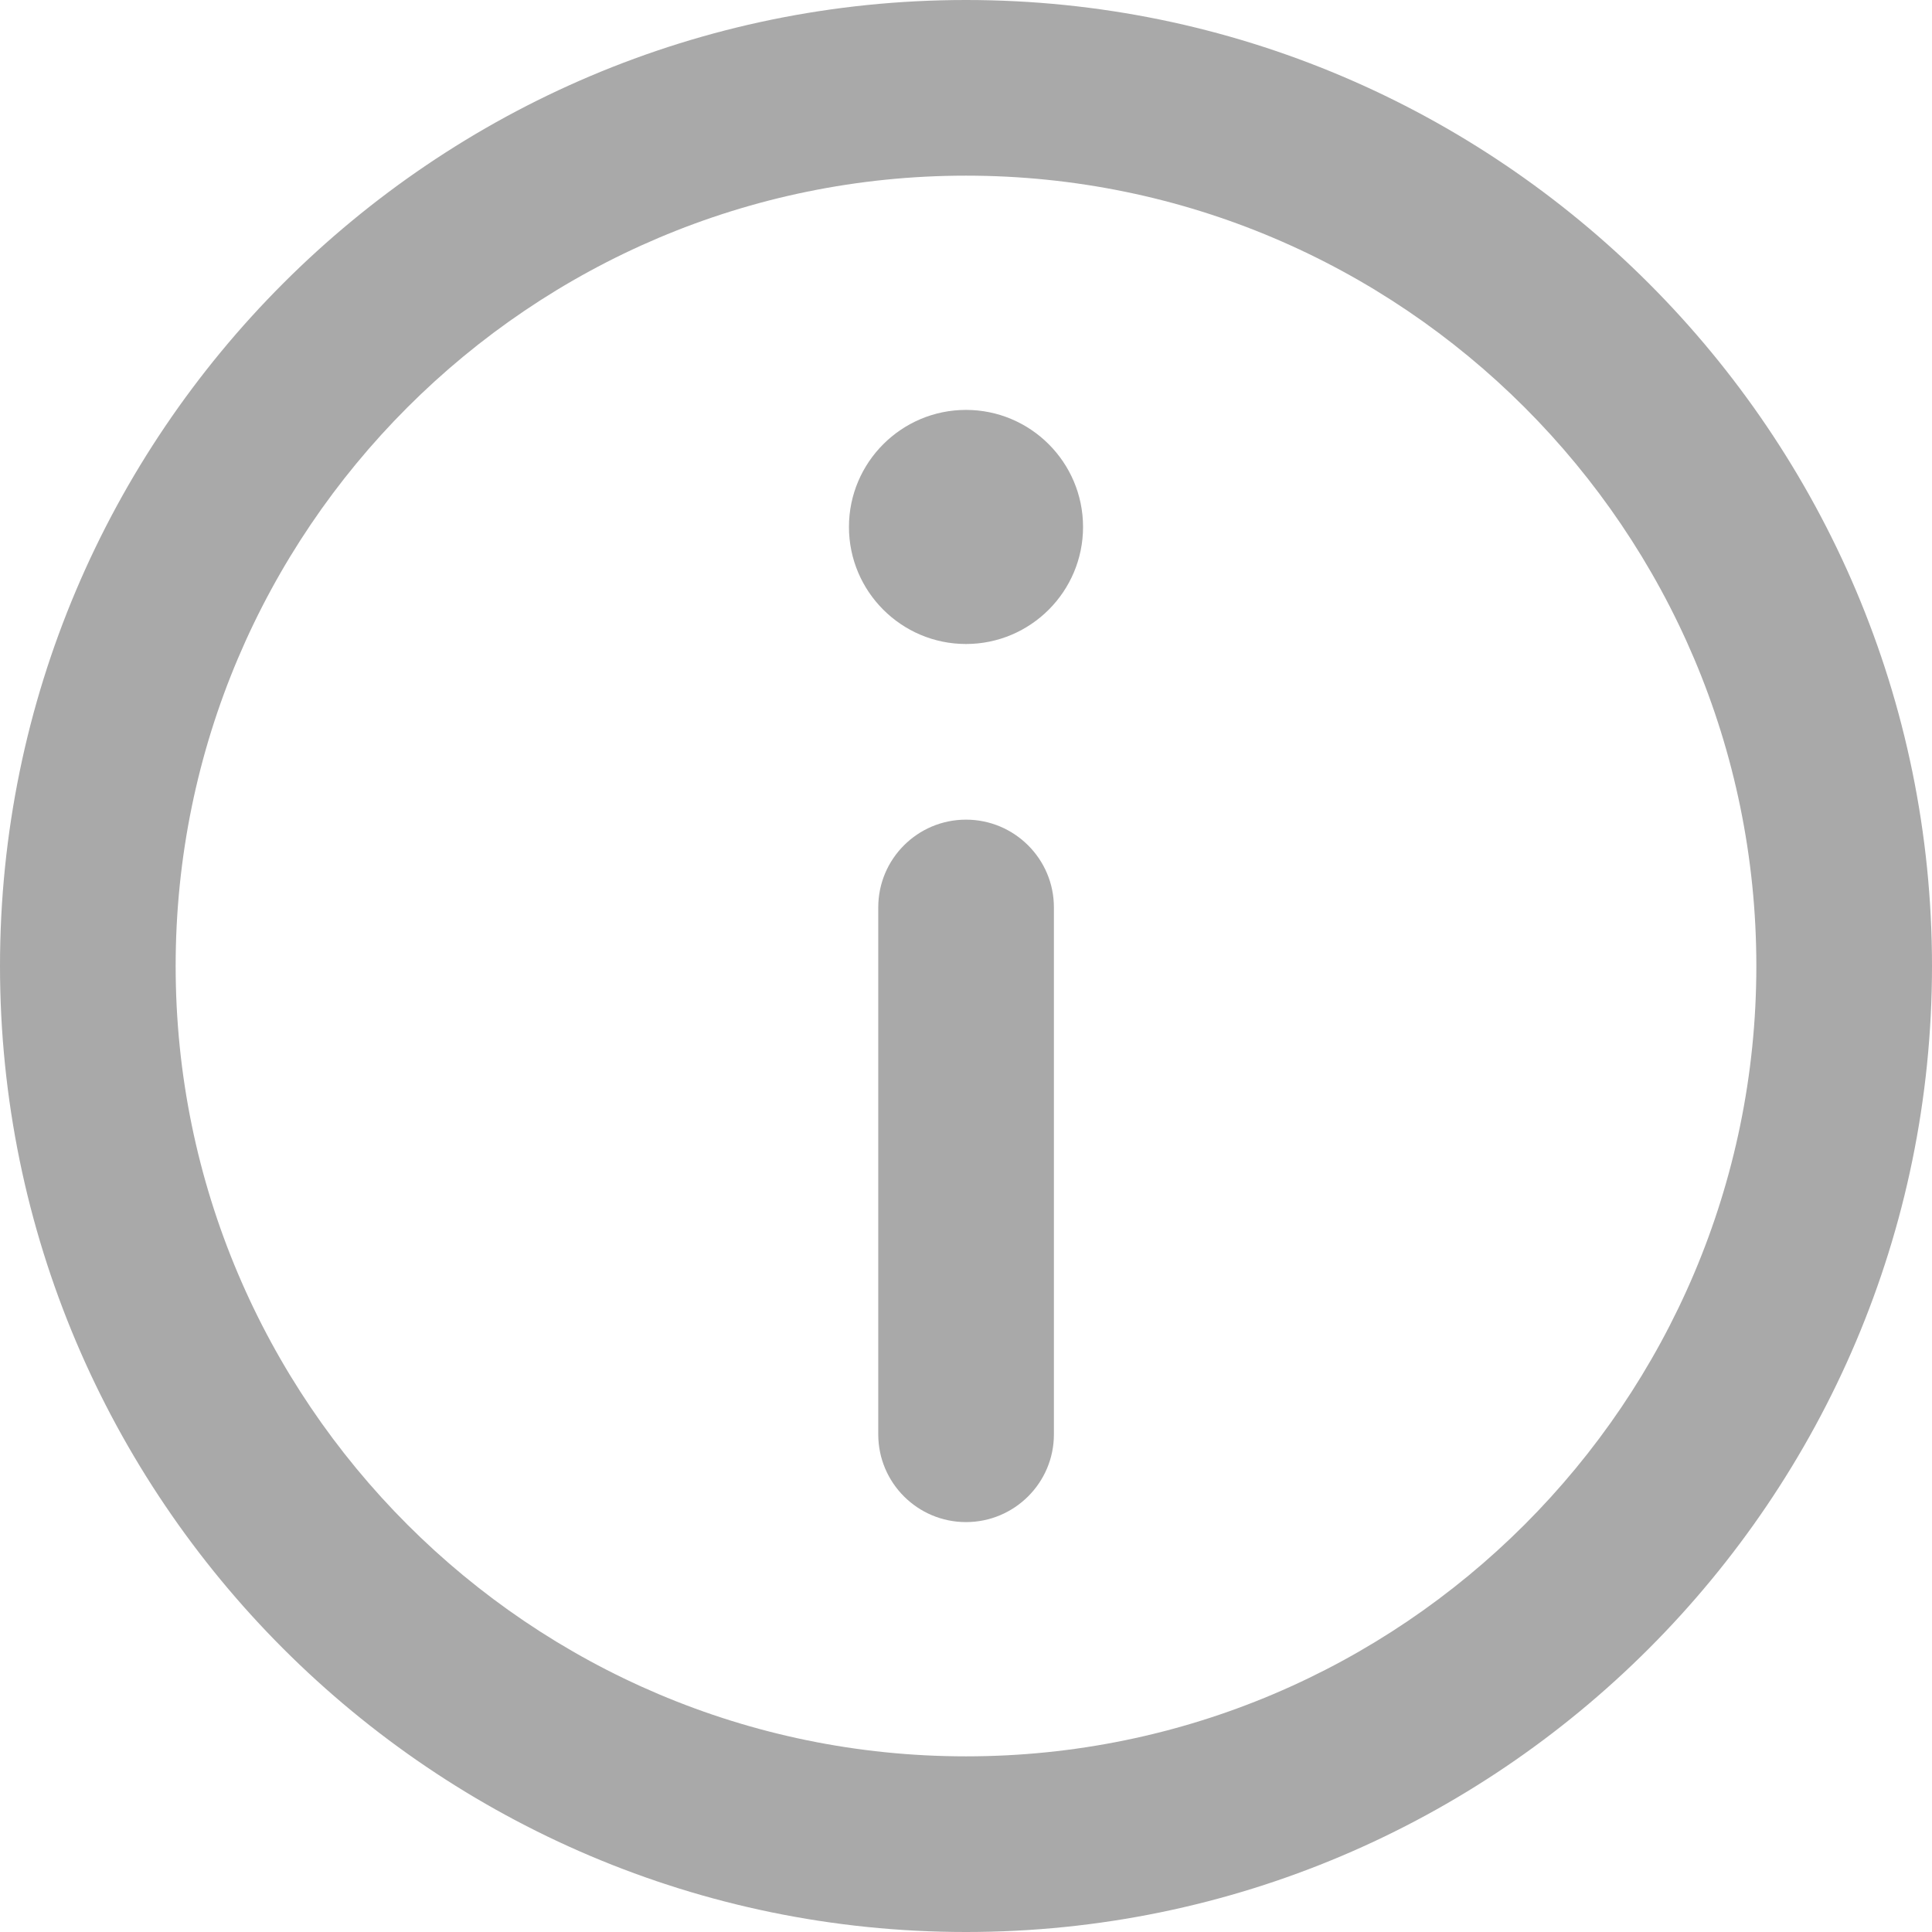 <svg width="12" height="12" viewBox="0 0 12 12" fill="none" xmlns="http://www.w3.org/2000/svg">
<path d="M6 0C2.692 0 0 2.692 0 6C0 9.308 2.692 12 6 12C9.308 12 12 9.308 12 6C12 2.692 9.308 0 6 0ZM6 10.909C3.293 10.909 1.091 8.707 1.091 6C1.091 3.293 3.293 1.091 6 1.091C8.707 1.091 10.909 3.293 10.909 6C10.909 8.707 8.707 10.909 6 10.909Z" fill="#A9A9A9"/>
<path d="M6 2.546C5.599 2.546 5.273 2.872 5.273 3.273C5.273 3.674 5.599 4 6 4C6.401 4 6.727 3.674 6.727 3.273C6.727 2.872 6.401 2.546 6 2.546Z" fill="#A9A9A9"/>
<path d="M6 5.091C5.699 5.091 5.455 5.335 5.455 5.636V8.909C5.455 9.21 5.699 9.454 6 9.454C6.301 9.454 6.546 9.21 6.546 8.909V5.636C6.546 5.335 6.301 5.091 6 5.091Z" fill="#A9A9A9"/>
</svg>
